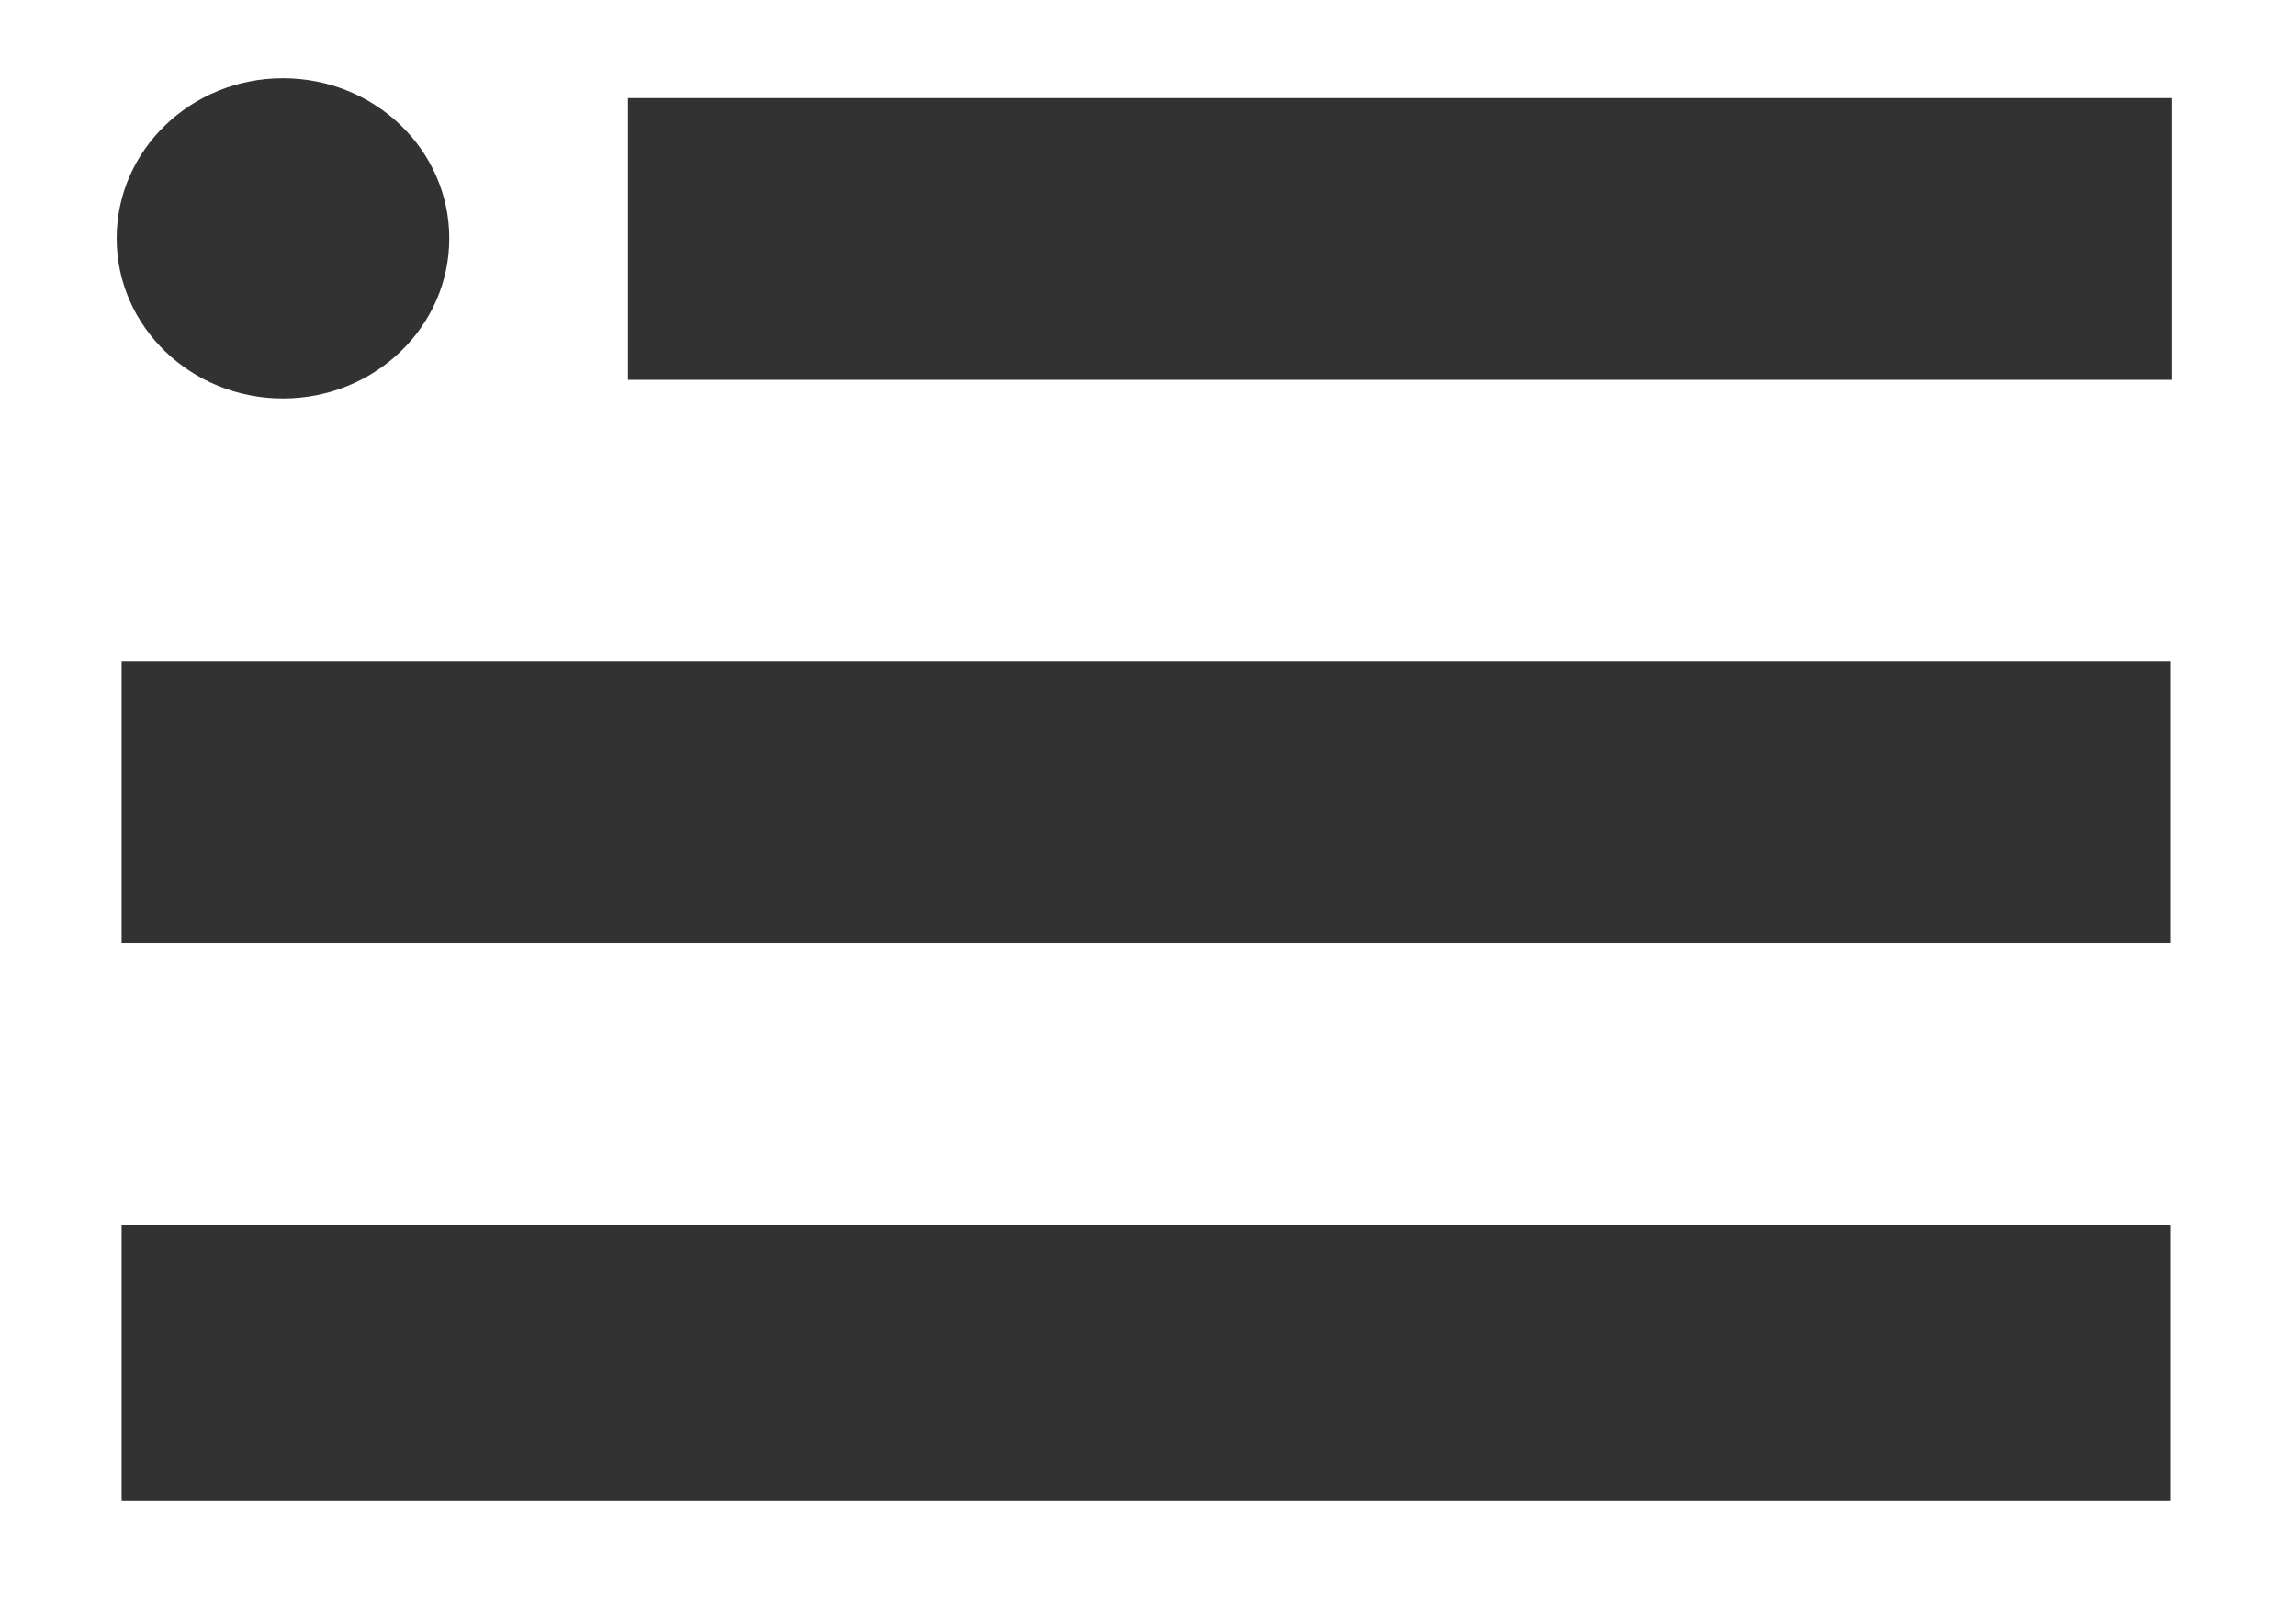 <?xml version="1.0" encoding="utf-8"?>
<!-- Generator: Adobe Illustrator 17.1.0, SVG Export Plug-In . SVG Version: 6.00 Build 0)  -->
<!DOCTYPE svg PUBLIC "-//W3C//DTD SVG 1.1//EN" "http://www.w3.org/Graphics/SVG/1.1/DTD/svg11.dtd">
<svg version="1.1" id="menuIcon" xmlns="http://www.w3.org/2000/svg" xmlns:xlink="http://www.w3.org/1999/xlink" x="0px" y="0px"
	 viewBox="55 47 185 130" enable-background="new 55 47 185 300" xml:space="preserve">
<g>
	<g>
		<rect x="64.8" y="145.7" fill="#333232" width="165.1" height="22.2"/>
	</g>
	<g>
		<rect x="64.8" y="100.3" fill="#333232" width="165.1" height="22.7"/>
	</g>
	<g>
		<rect x="105.6" y="54.9" fill="#333232" width="124.4" height="22.7"/>
	</g>
	<g>
		<ellipse fill="#333232" cx="77.8" cy="66.2" rx="13.4" ry="12.9"/>
	</g>
</g>
</svg>
